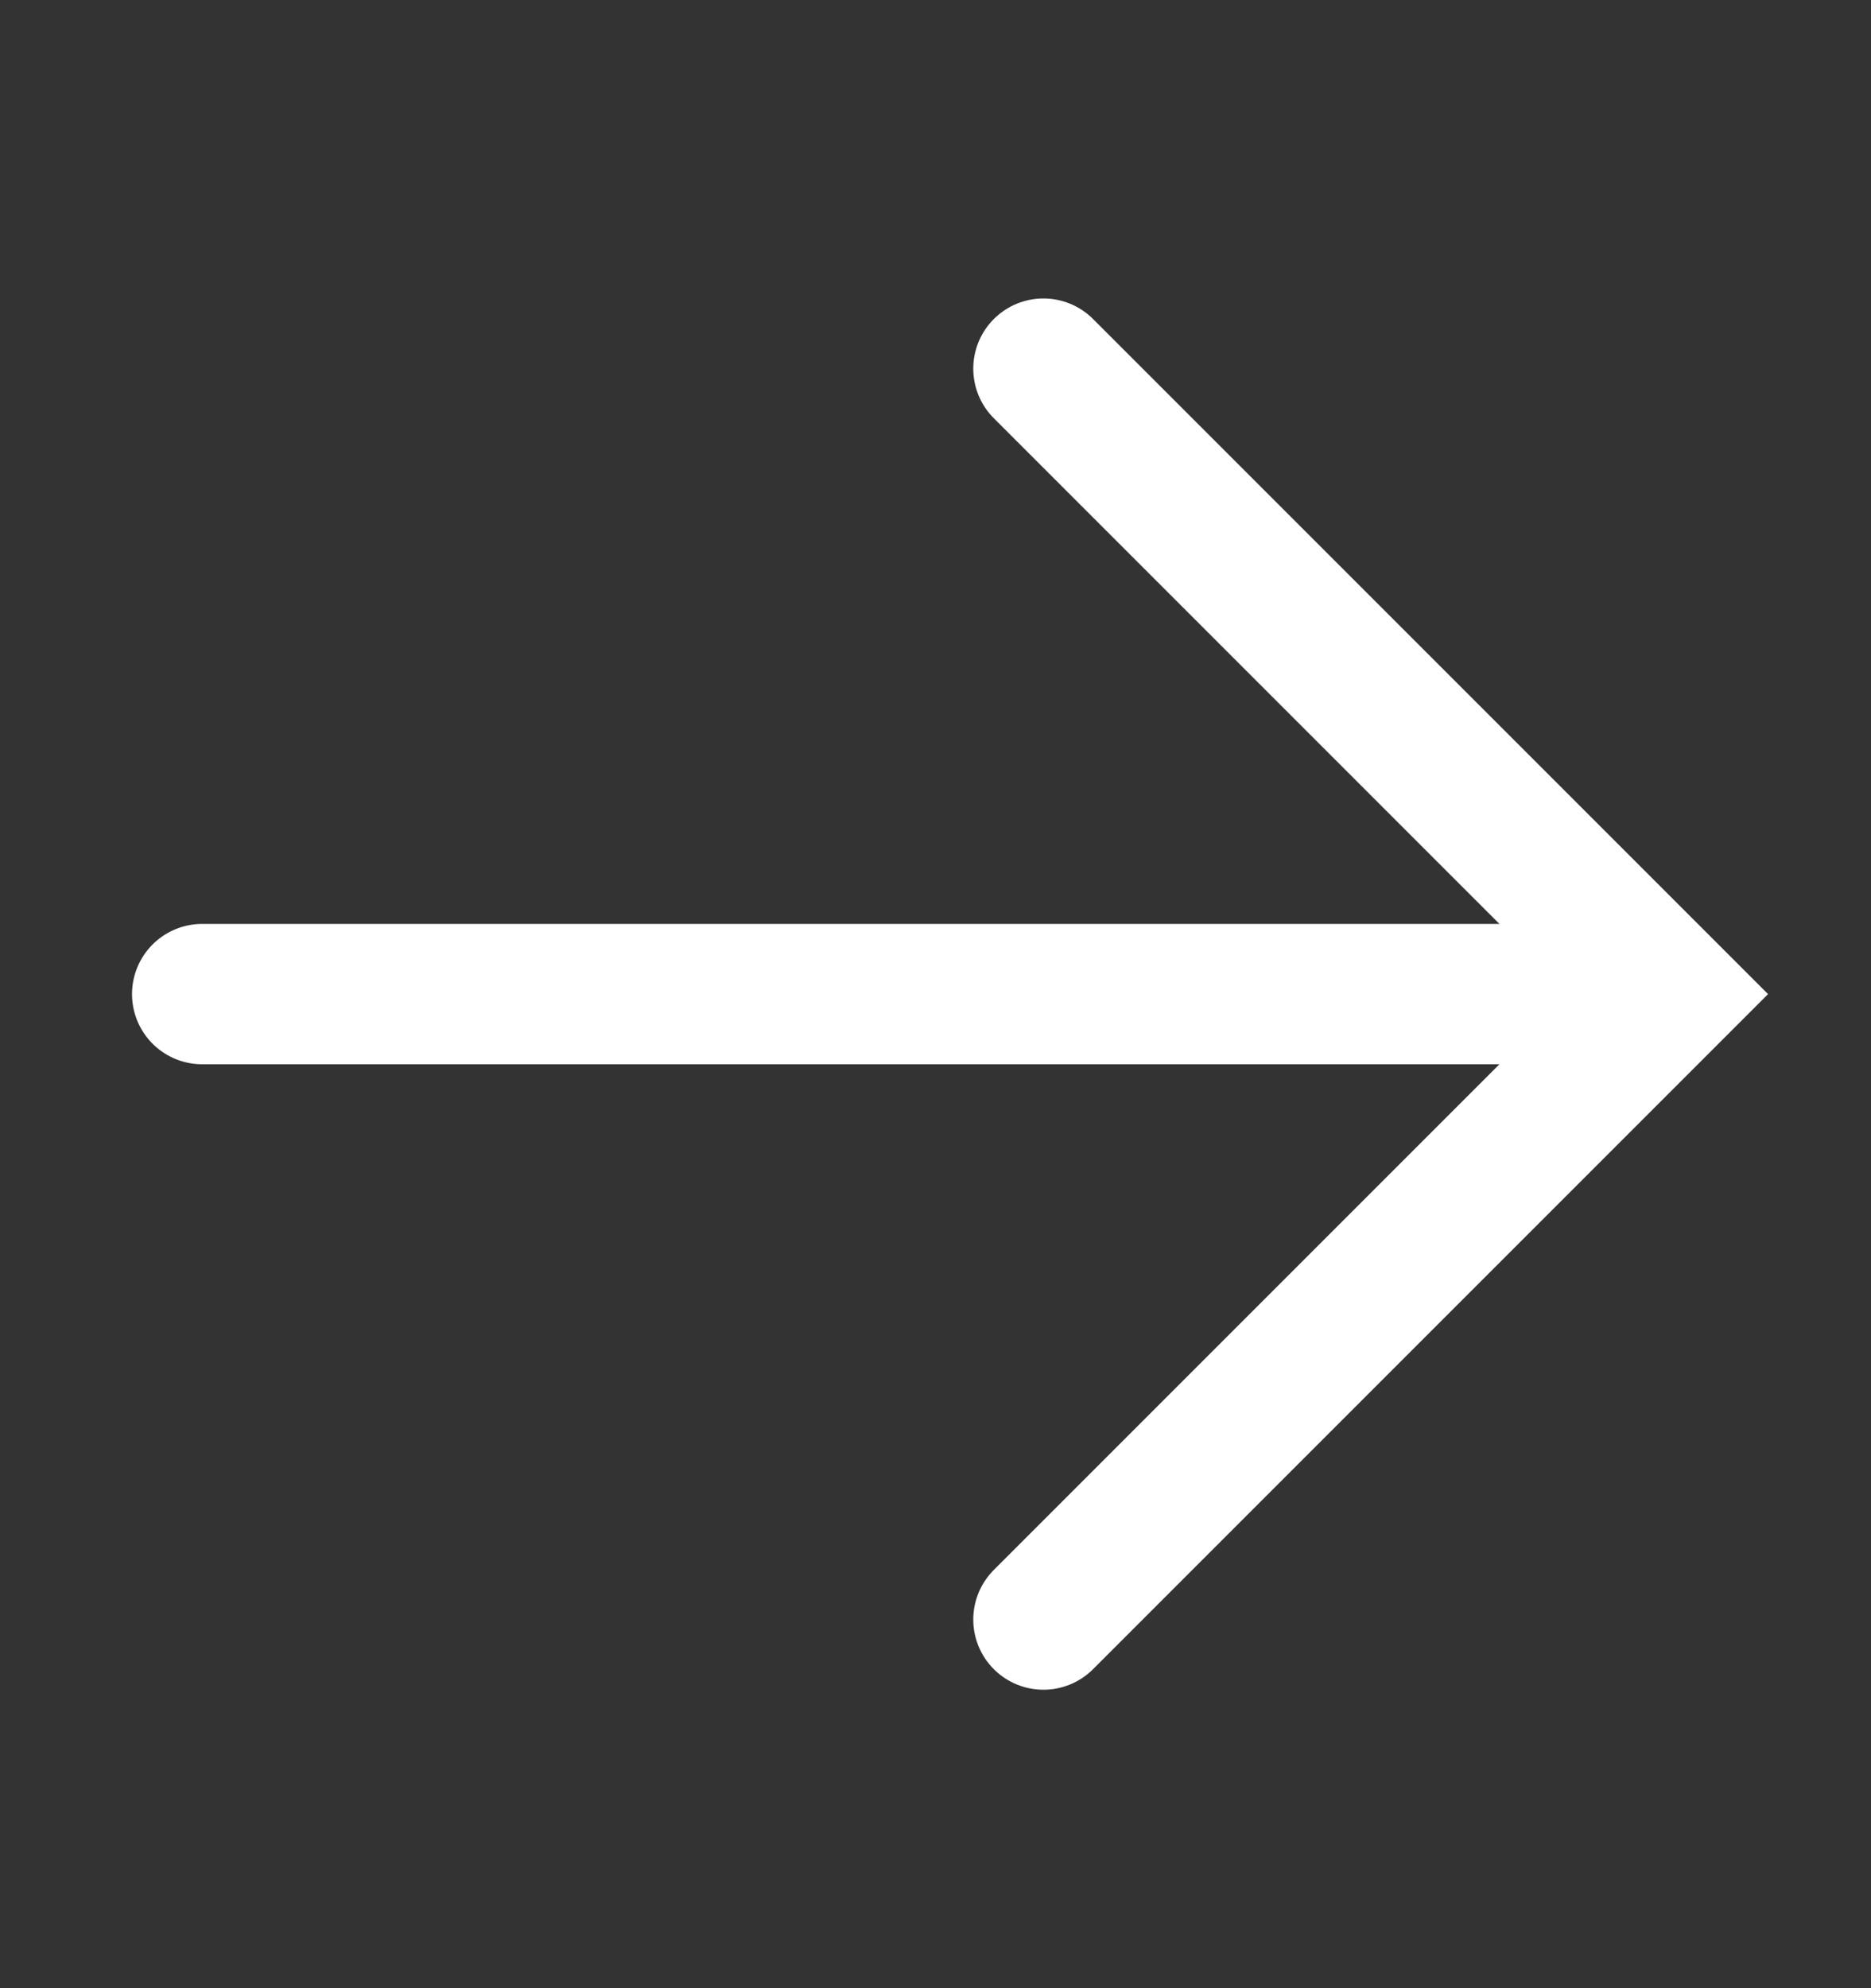 <svg width="16" height="17" viewBox="0 0 16 17" fill="none" xmlns="http://www.w3.org/2000/svg">
<rect x="0" y="0" width="16" height="17" fill="#333333" stroke="none"/>
<path d="M1.729 8.5H13.785" stroke="white" stroke-width="1.2" stroke-linecap="round"/>
<path d="M8.923 3.152L14.271 8.5L8.923 13.848" stroke="white" stroke-width="1.2" stroke-linecap="round"/>
</svg>
